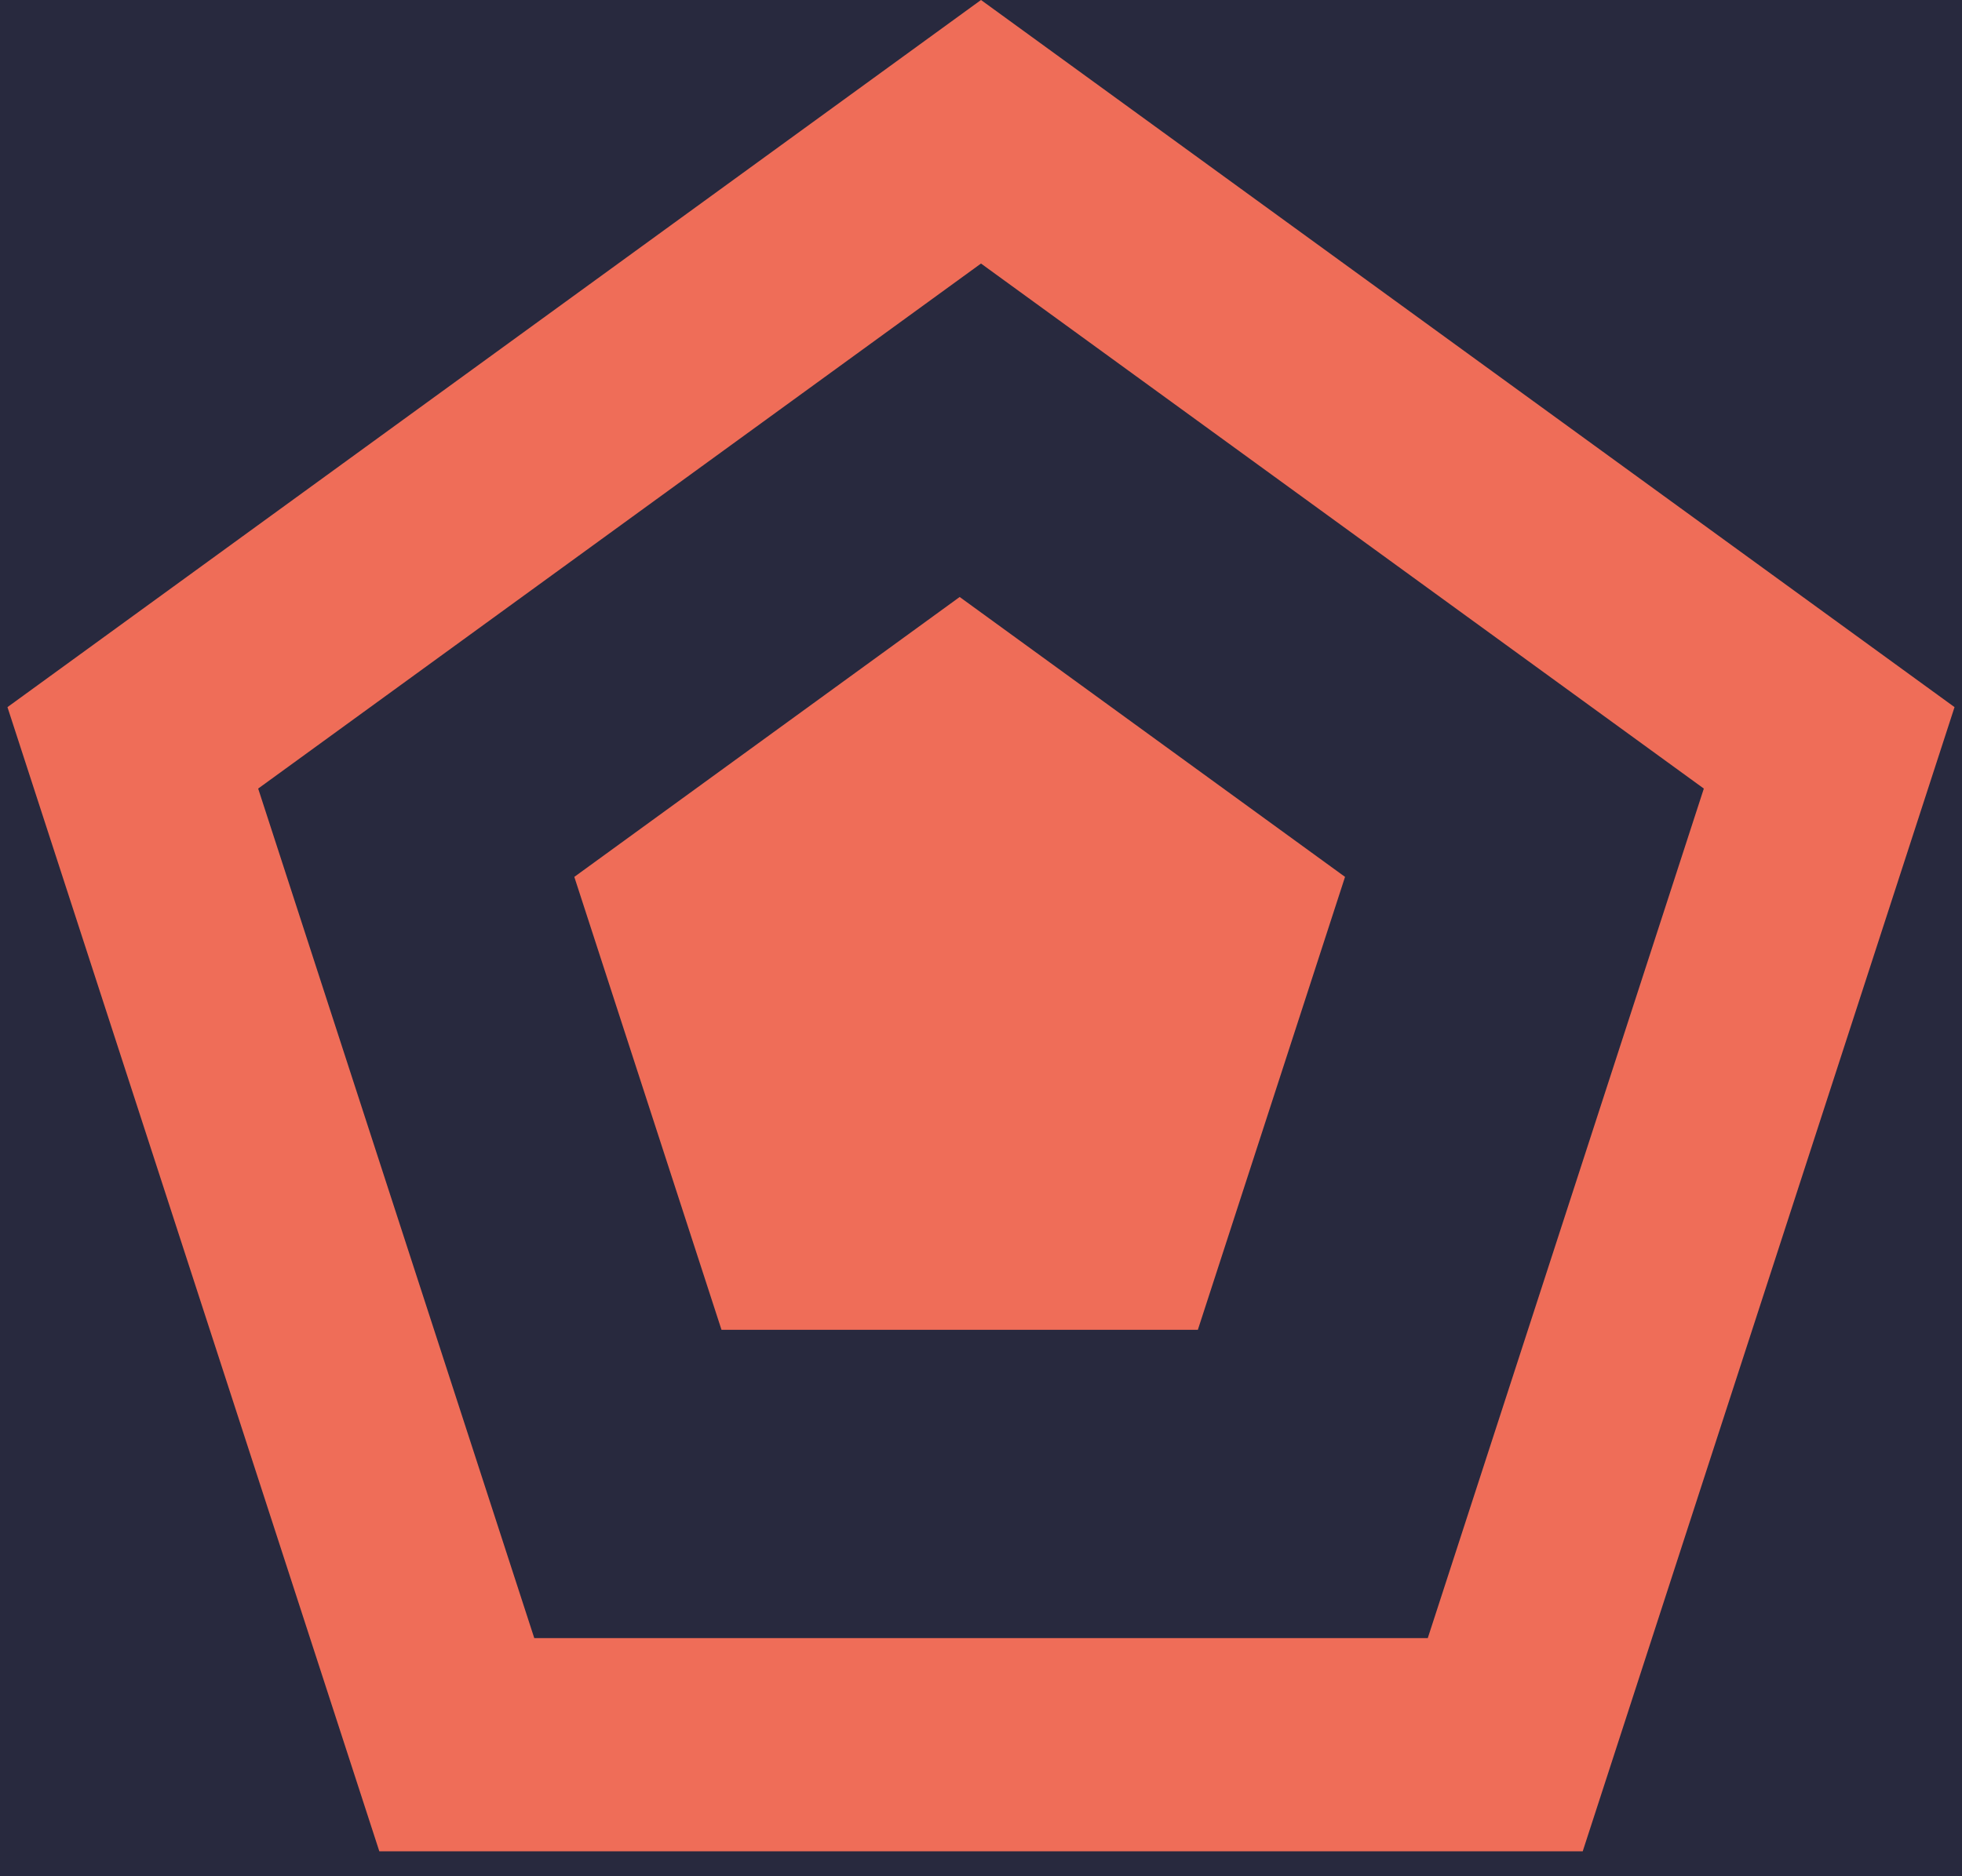 <svg width="46" height="44" viewBox="0 0 46 44" fill="none" xmlns="http://www.w3.org/2000/svg">
<rect width="46" height="44" fill="#F2F2F2"/>
<g id="2_About_Personal_1440" clip-path="url(#clip0_0_1)">
<rect width="1440" height="4656" transform="translate(-136 -16)" fill="white"/>
<rect id="background" x="-136" y="-16" width="1440" height="400" fill="#28293E"/>
<g id="logo" clip-path="url(#clip1_0_1)">
<path id="Polygon" d="M3.114 17.538L23 3.09L42.886 17.538L35.291 40.916H10.71L3.114 17.538Z" stroke="#EF6D58" stroke-width="5"/>
<path id="Polygon_2" d="M22.5 14L31.535 20.564L28.084 31.186H16.916L13.465 20.564L22.5 14Z" fill="#EF6D58"/>
</g>
</g>
<defs>
<clipPath id="clip0_0_1">
<rect width="1440" height="4656" fill="white" transform="translate(-136 -16)"/>
</clipPath>
<clipPath id="clip1_0_1">
<rect width="170" height="48" fill="white" transform="translate(-1)"/>
</clipPath>
</defs>
</svg>
